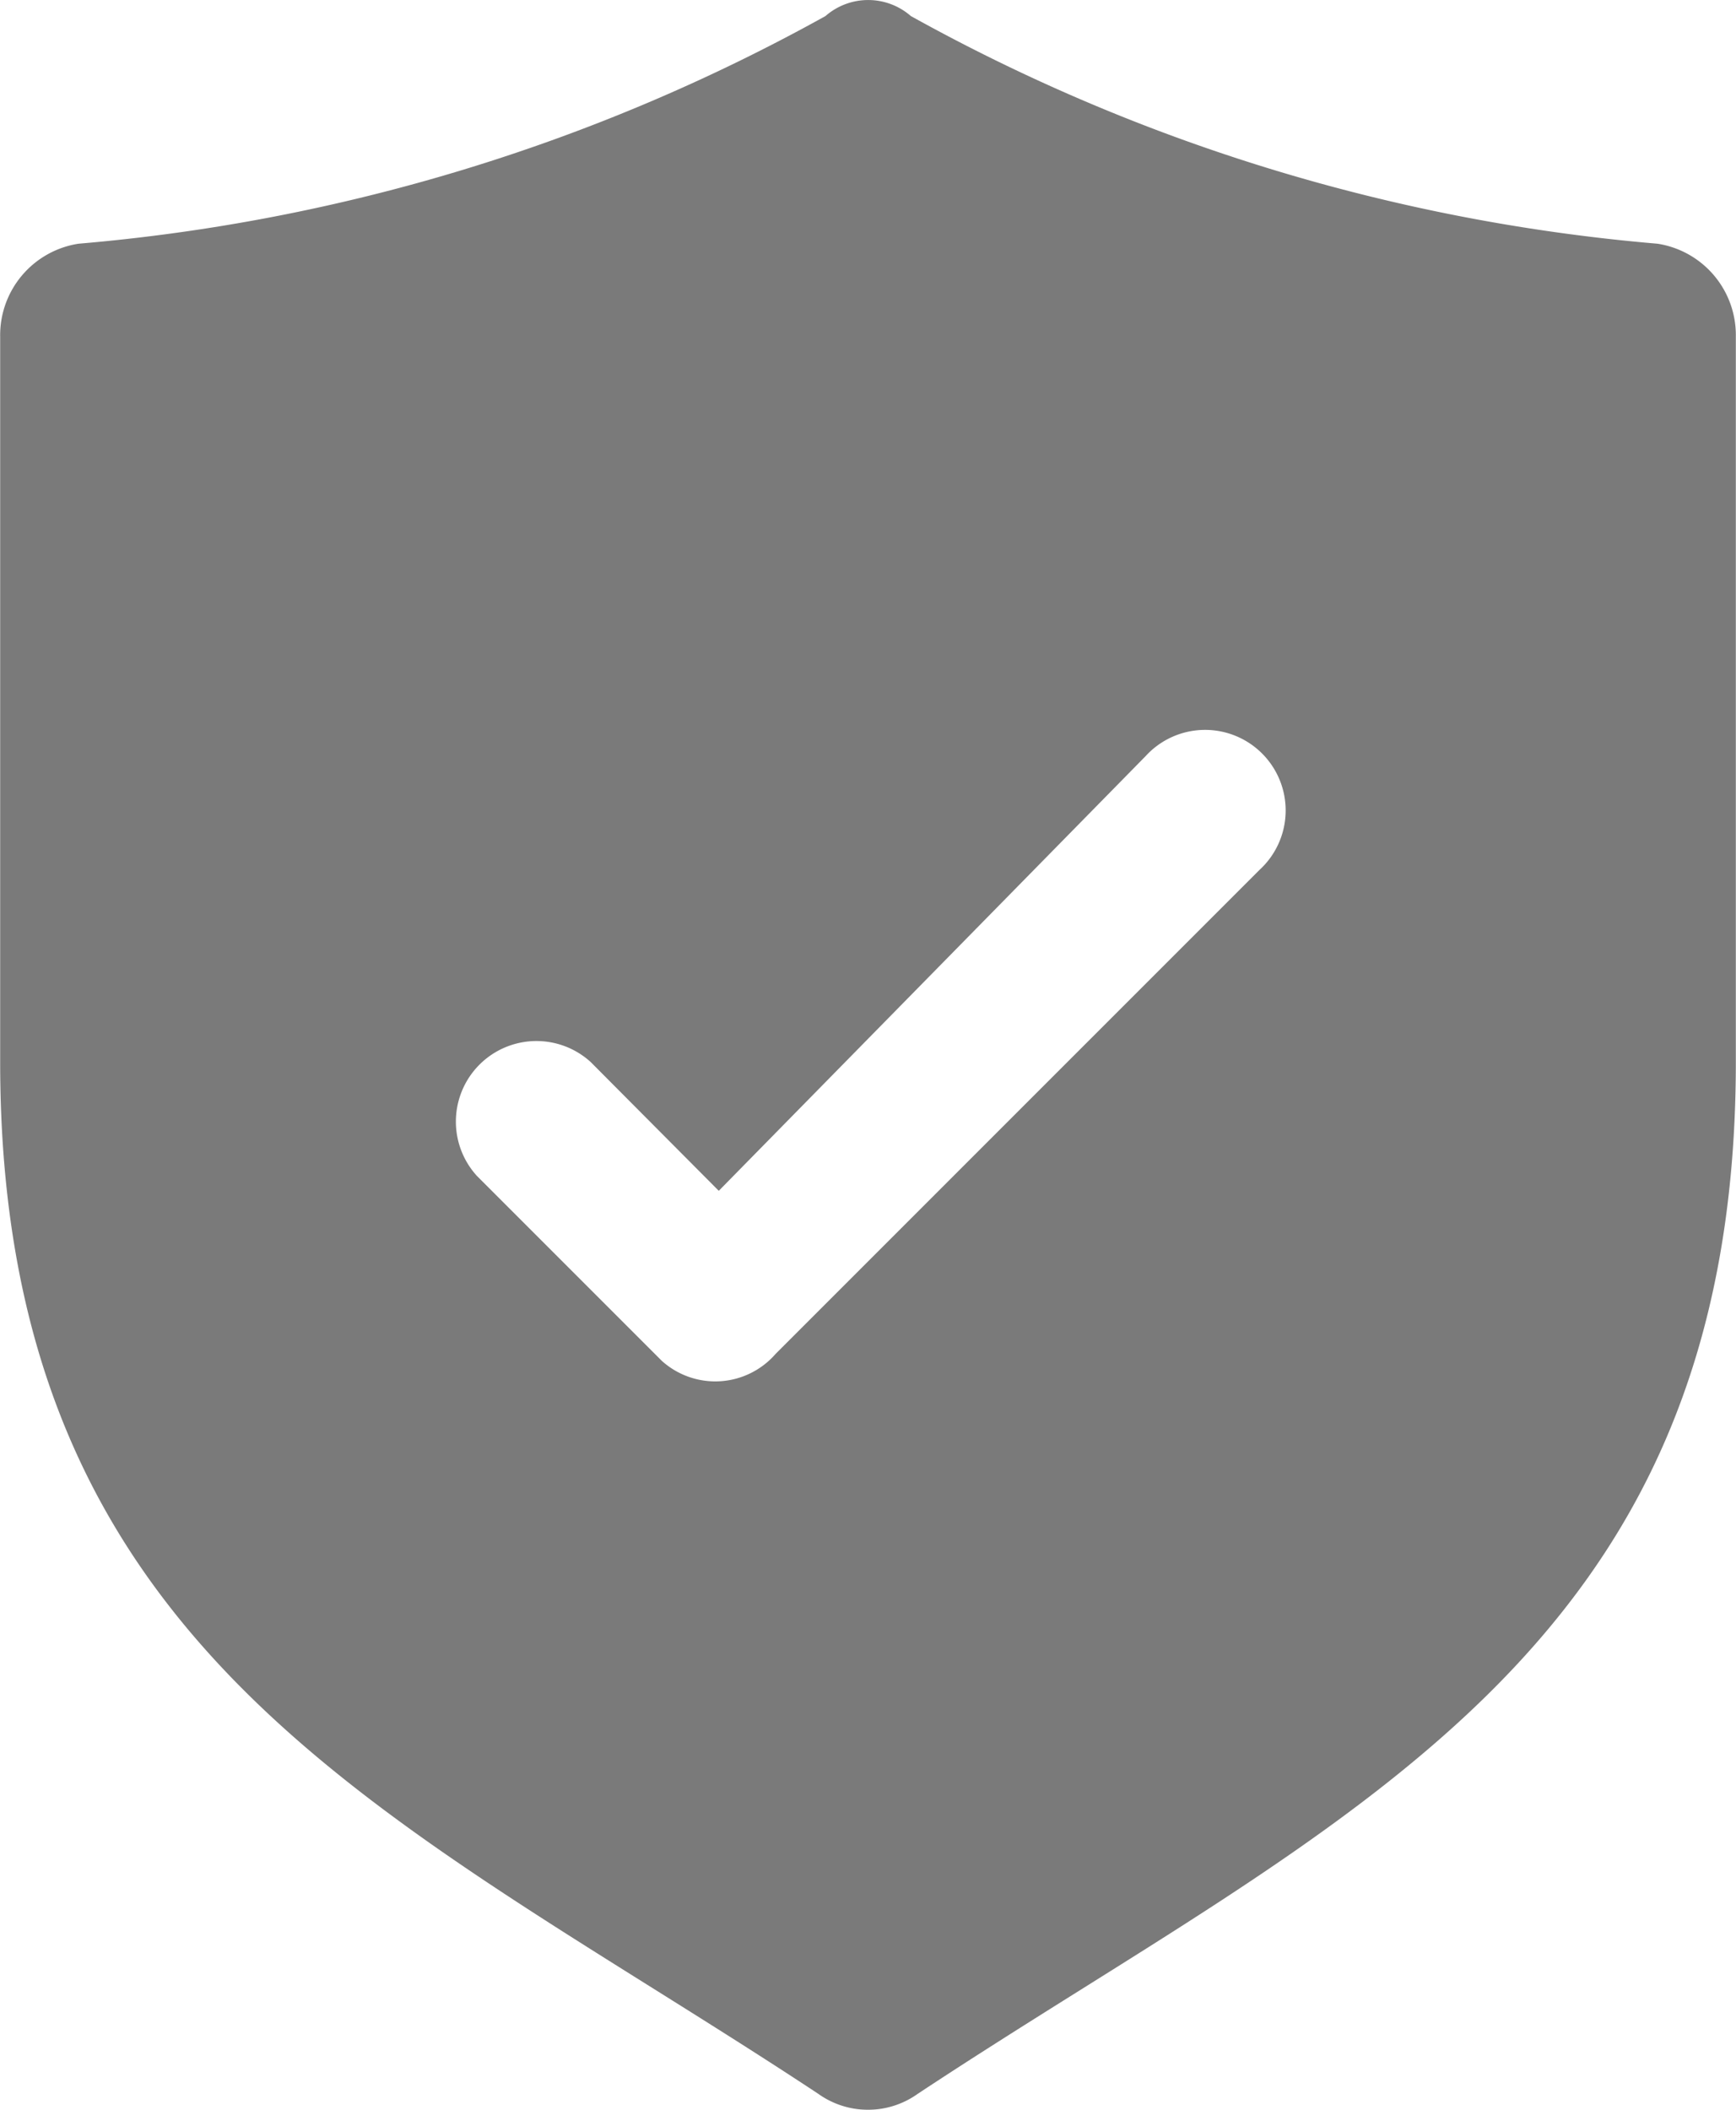 <svg xmlns="http://www.w3.org/2000/svg" width="10.494" height="12.752" viewBox="0 0 10.494 12.752">
  <g id="noun_Shield_2057393" transform="translate(1.46 3.496)" opacity="0.52">
    <g id="Group_443" data-name="Group 443" transform="translate(0 -0.25)">
      <path id="Path_1" data-name="Path 1" d="M4.989-.153A11.259,11.259,0,0,1,.473,1.223.559.559,0,0,0,0,1.782V6.169c0,3.613,2.408,4.559,4.946,6.236a.517.517,0,0,0,.6,0c2.537-1.677,4.946-2.624,4.946-6.236V1.782a.559.559,0,0,0-.473-.559A11.259,11.259,0,0,1,5.505-.153.392.392,0,0,0,4.989-.153Zm-.645,7.1L6.924,4.32a.487.487,0,1,1,.688.688L4.688,7.932A.483.483,0,0,1,4,7.975L2.882,6.857a.487.487,0,0,1,.688-.688Z" transform="translate(-1.459 -2.996)" fill-rule="evenodd"/>
    </g>
  </g>
</svg>
